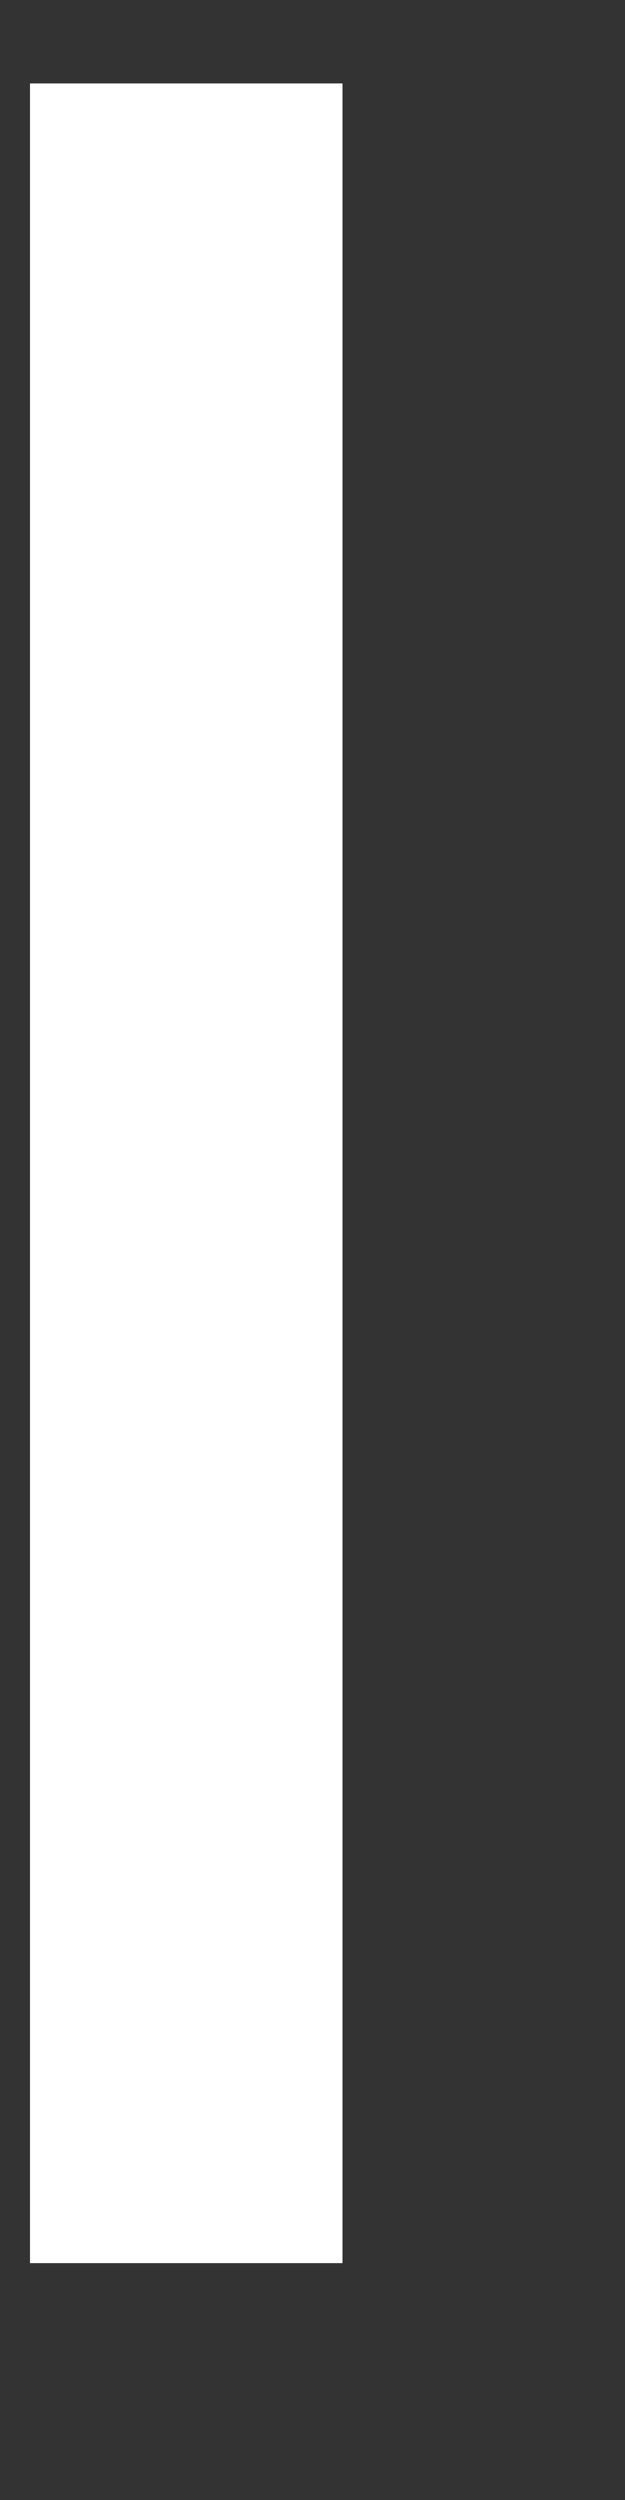 <?xml version="1.0" encoding="UTF-8" standalone="no"?><svg width='2' height='8' viewBox='0 0 2 8' fill='none' xmlns='http://www.w3.org/2000/svg'>
<rect x="0" y="0" width="2" height="8" fill="#333333" stroke="none"/>
<line x1='0.596' y1='7.242' x2='0.596' y2='0.267' stroke='white'/>
</svg>
